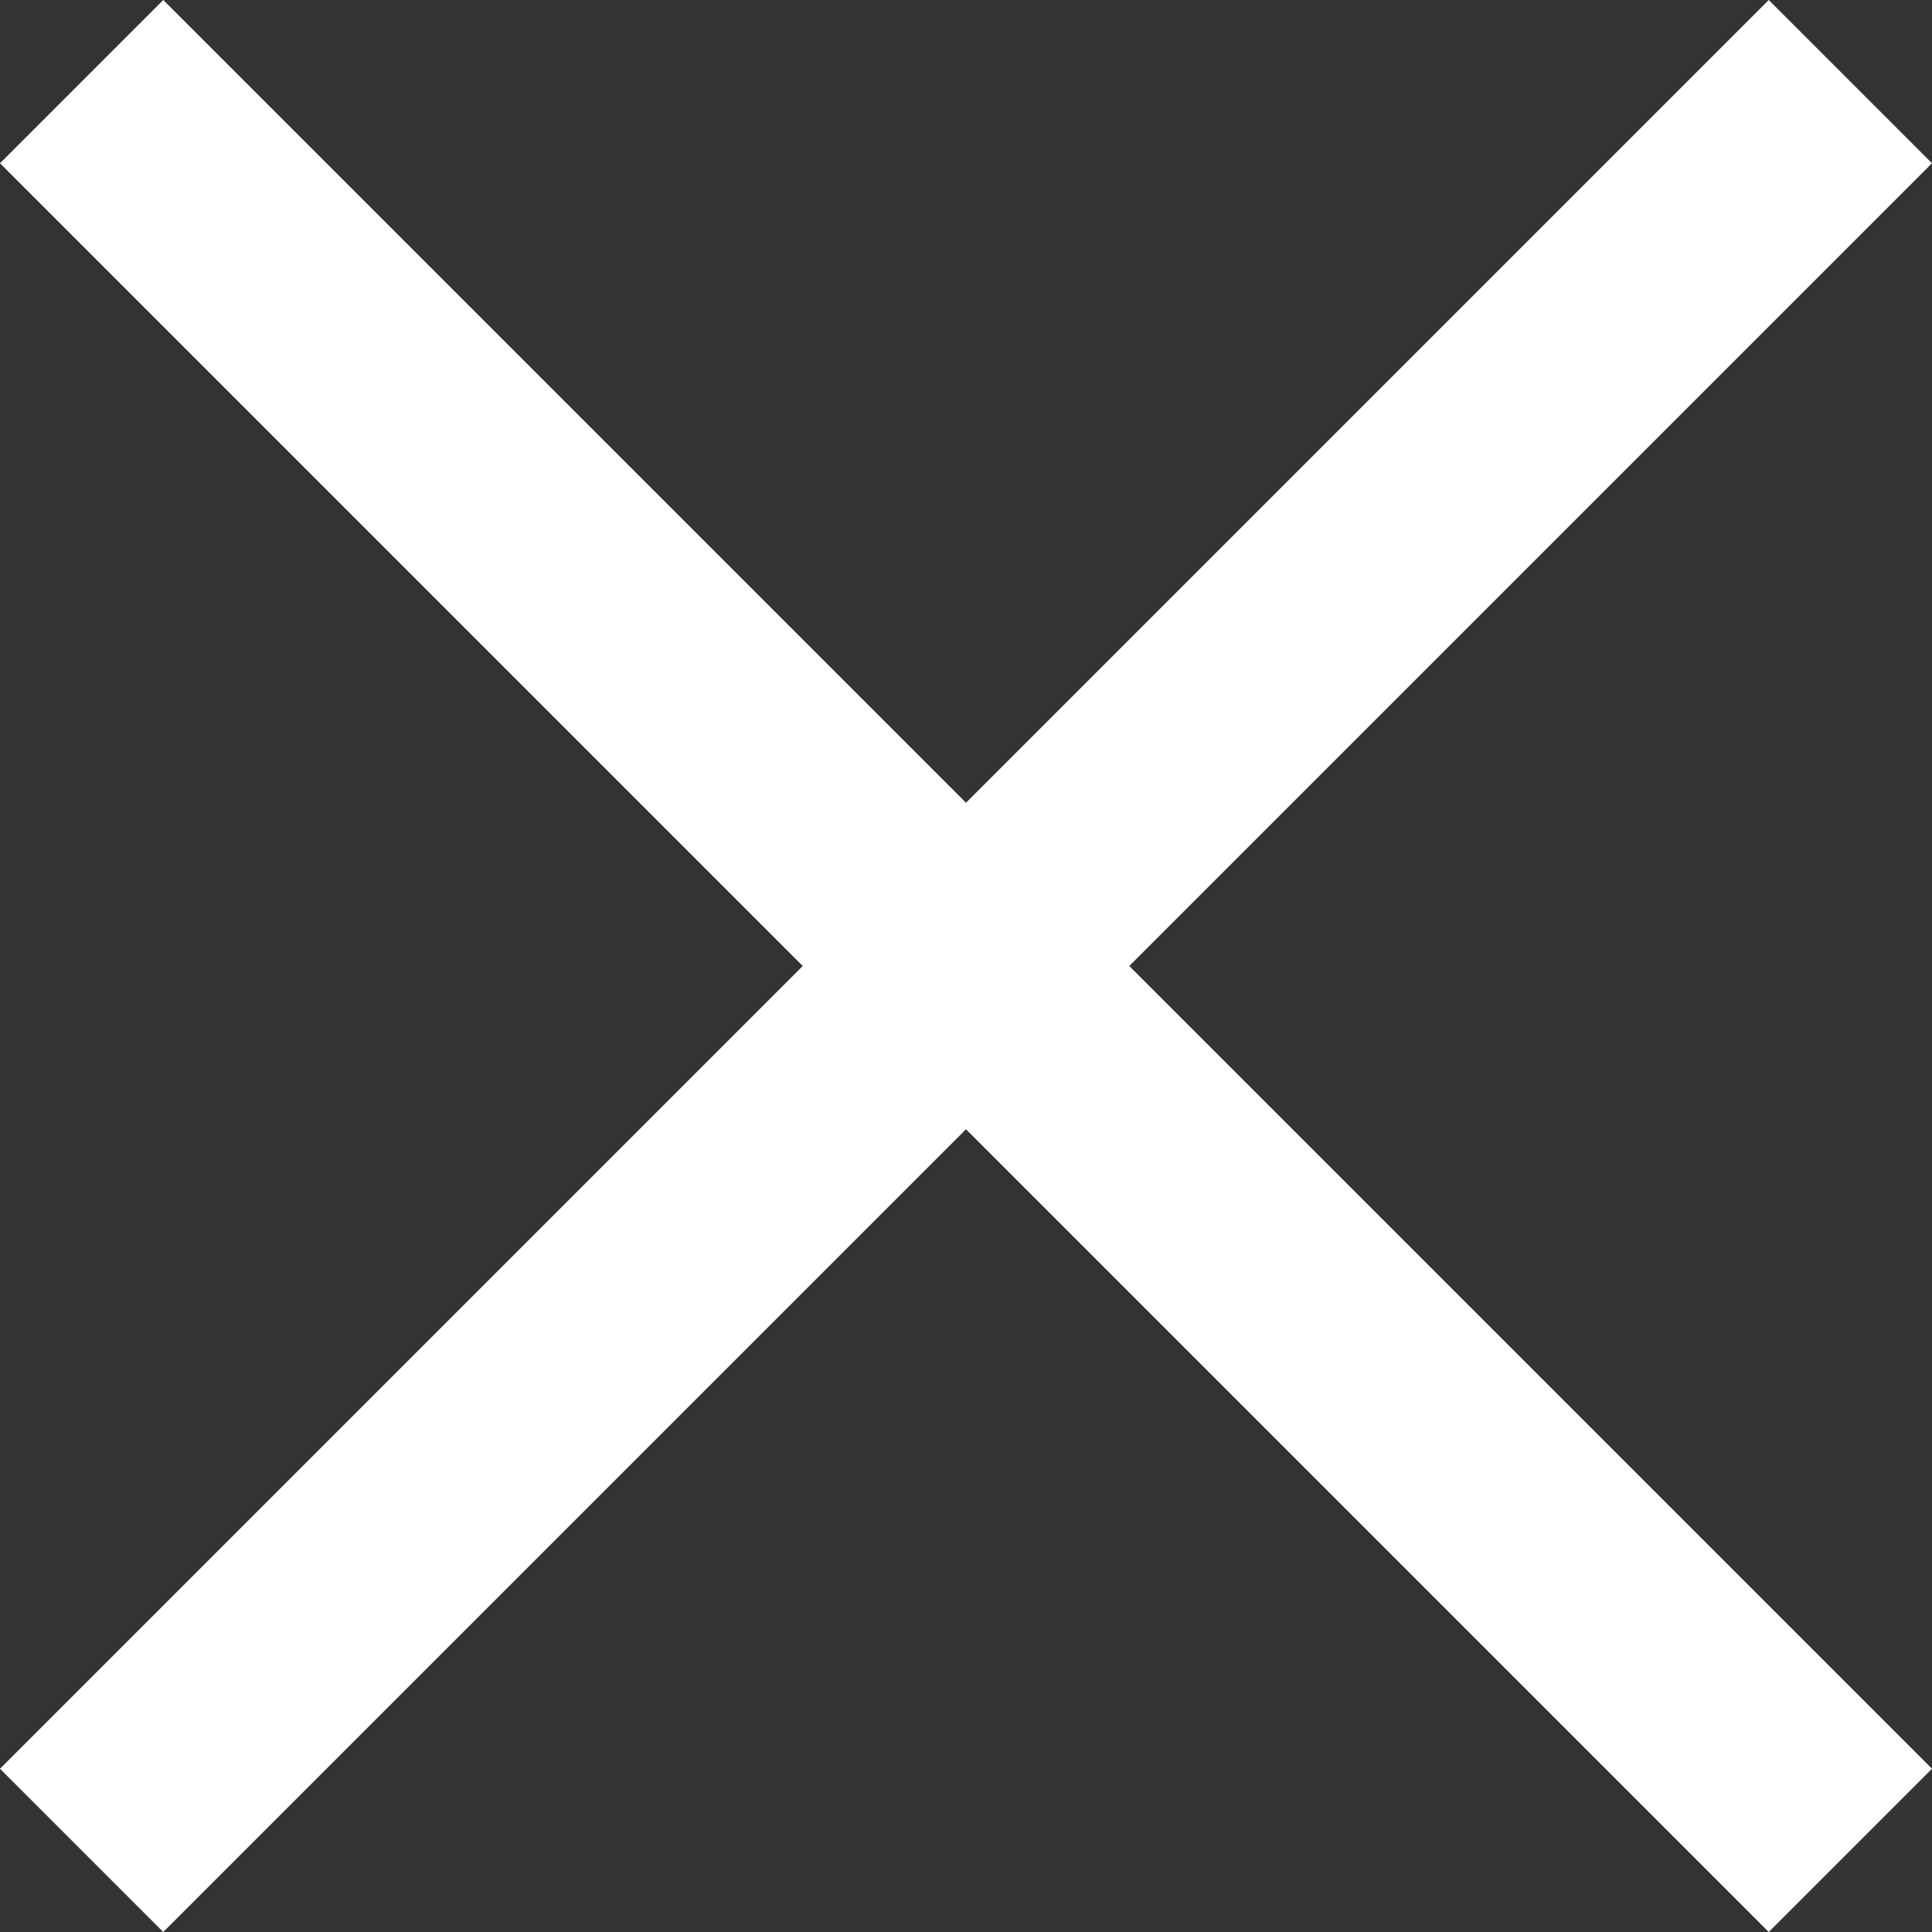 <svg width="14" height="14" viewBox="0 0 14 14" fill="none" xmlns="http://www.w3.org/2000/svg">
<rect x="0" y="0" width="14" height="14" fill="#333333" stroke="none"/>
<path d="M12.817 0L14 1.183L1.183 14L0 12.817L12.817 0Z" fill="white"/>
<path d="M7.23026e-06 1.183L1.183 9.80656e-06L14 12.817L12.817 14L7.23026e-06 1.183Z" fill="white"/>
</svg>
